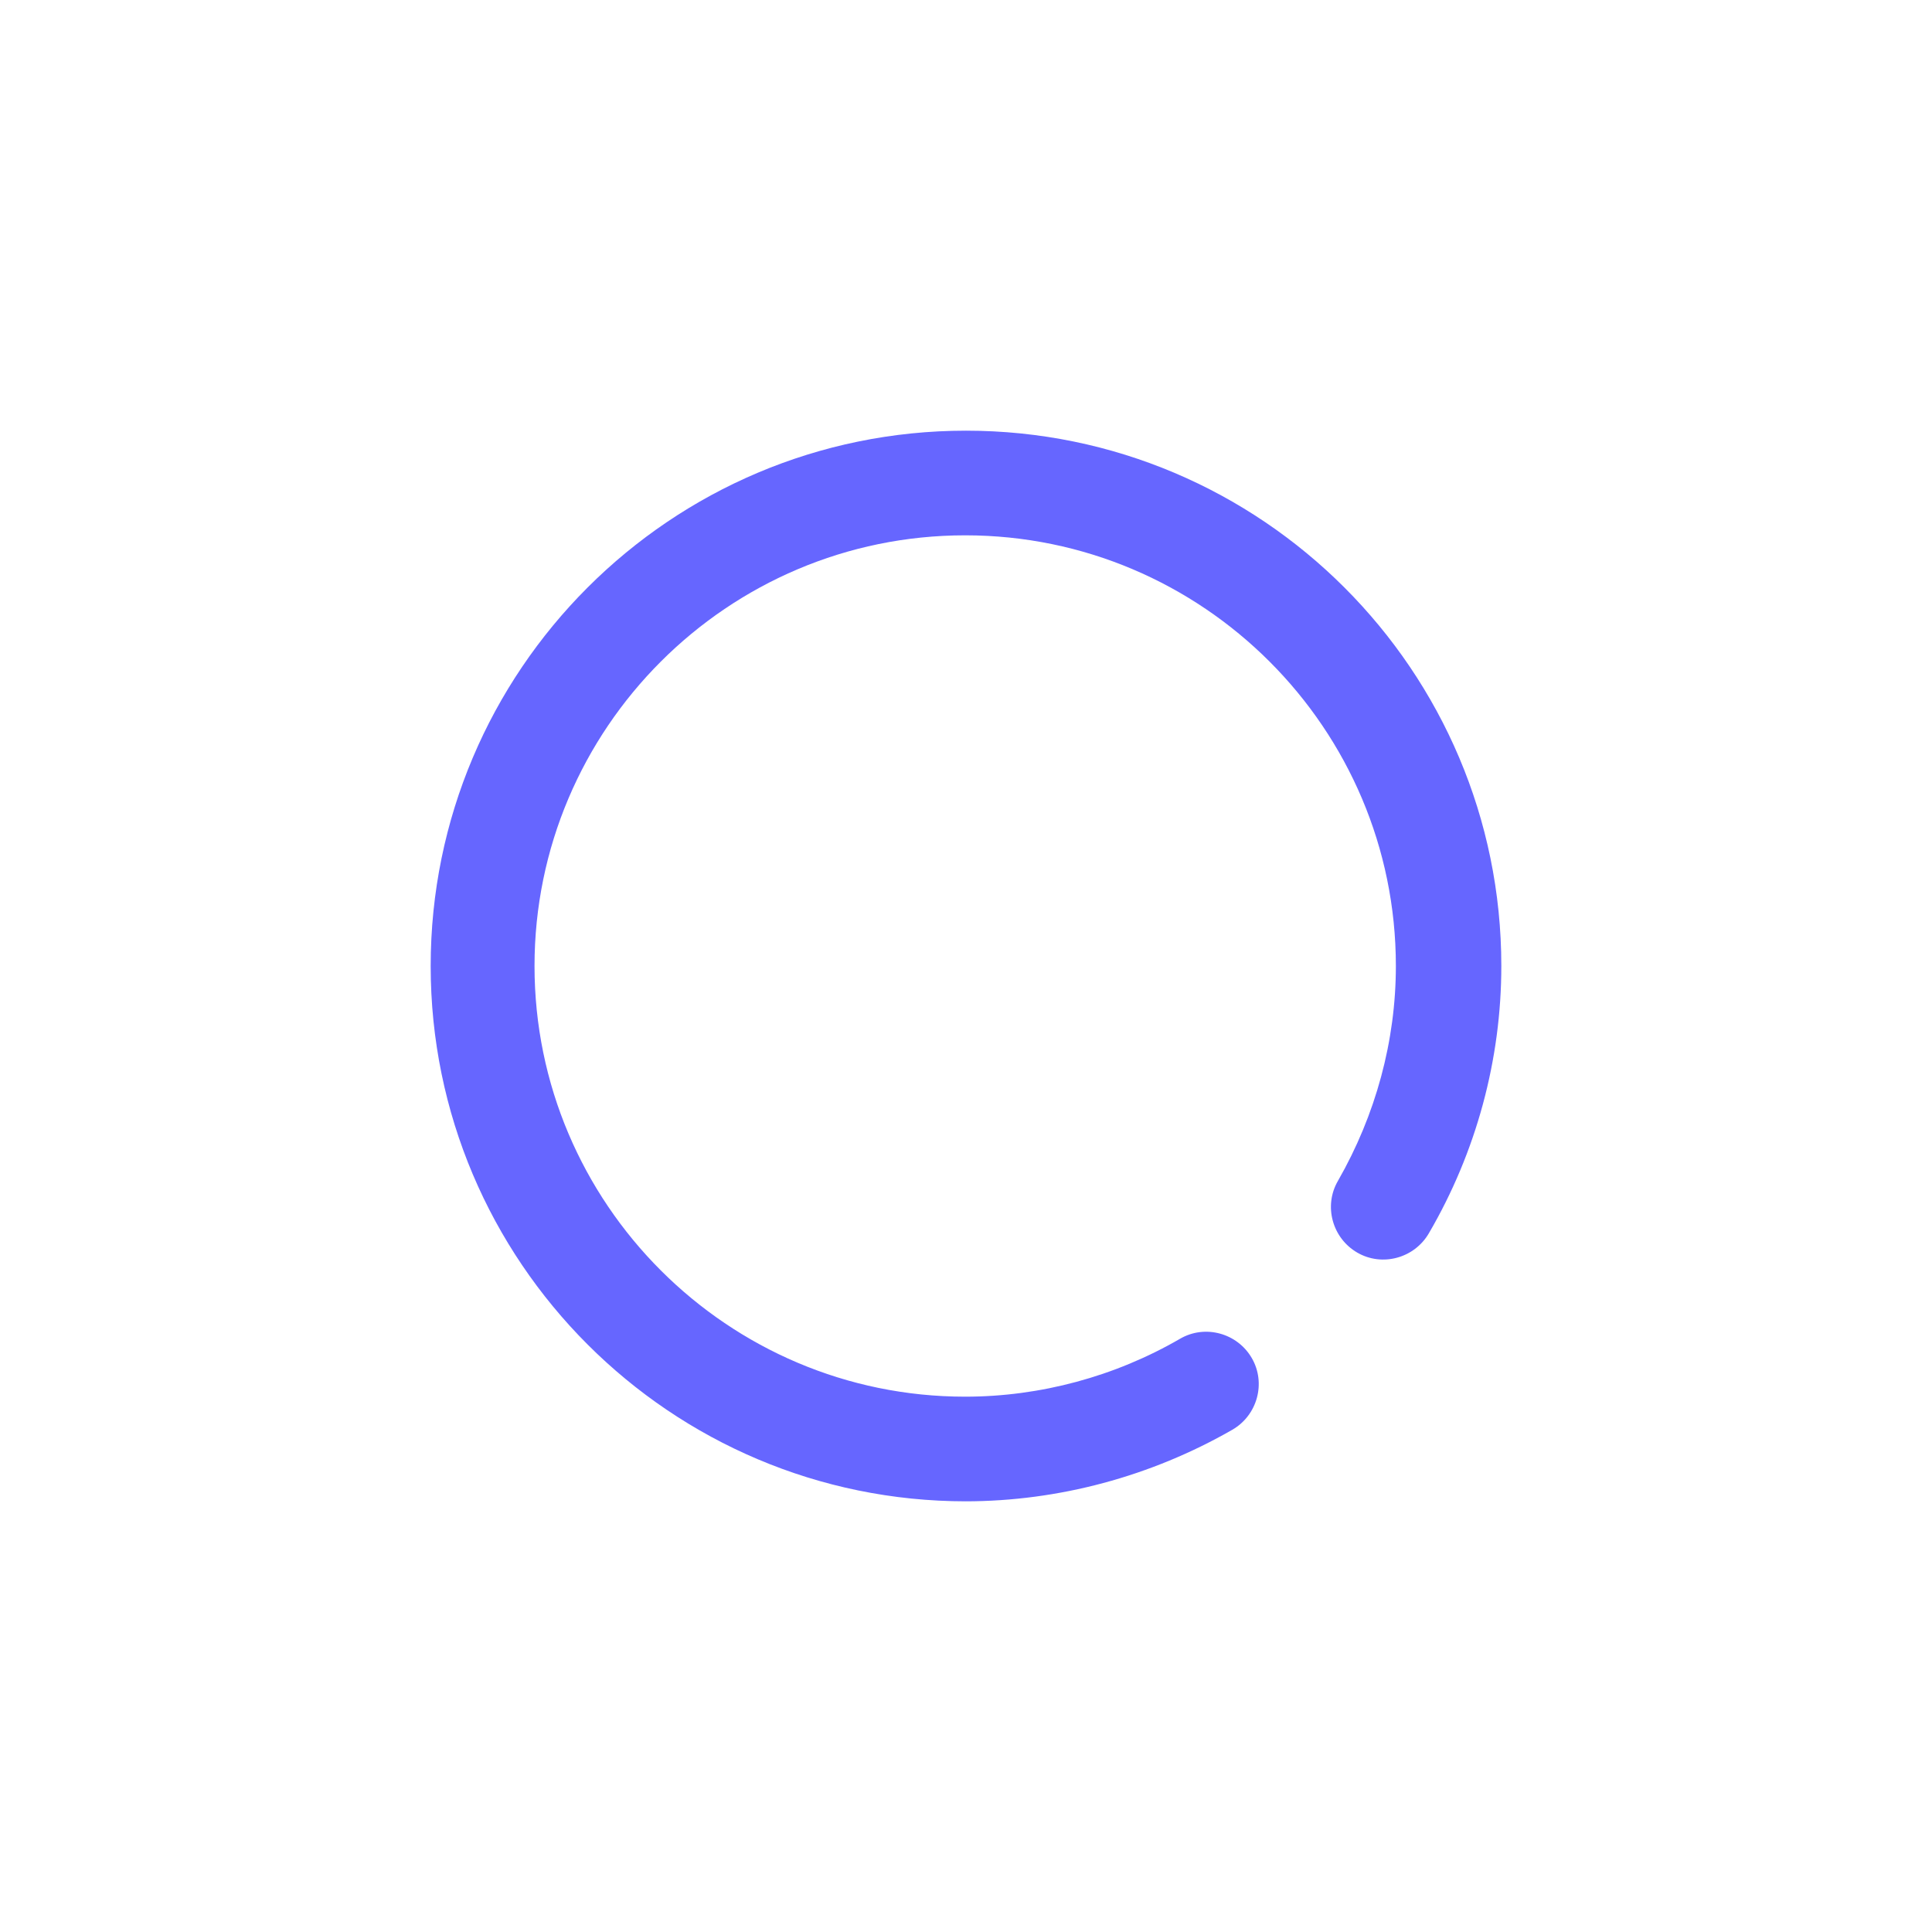 <?xml version="1.0" encoding="UTF-8"?>
<svg id="HL" xmlns="http://www.w3.org/2000/svg" viewBox="0 0 24 24">
  <path d="M12,18.65c-3.67,0-6.65-2.98-6.65-6.65s2.98-6.65,6.65-6.65,6.65,2.98,6.65,6.65c0,1.16-.31,2.31-.9,3.32-.18.31-.58.42-.89.24-.31-.18-.42-.58-.24-.89.47-.82.72-1.74.72-2.67,0-2.95-2.4-5.35-5.35-5.35s-5.35,2.4-5.35,5.35,2.4,5.35,5.35,5.35c.93,0,1.86-.25,2.67-.72.31-.18.71-.07.89.24s.07.71-.24.89c-1.01.58-2.16.89-3.32.89Z" style="fill: #66f; stroke-width: 0px;"/>
</svg>